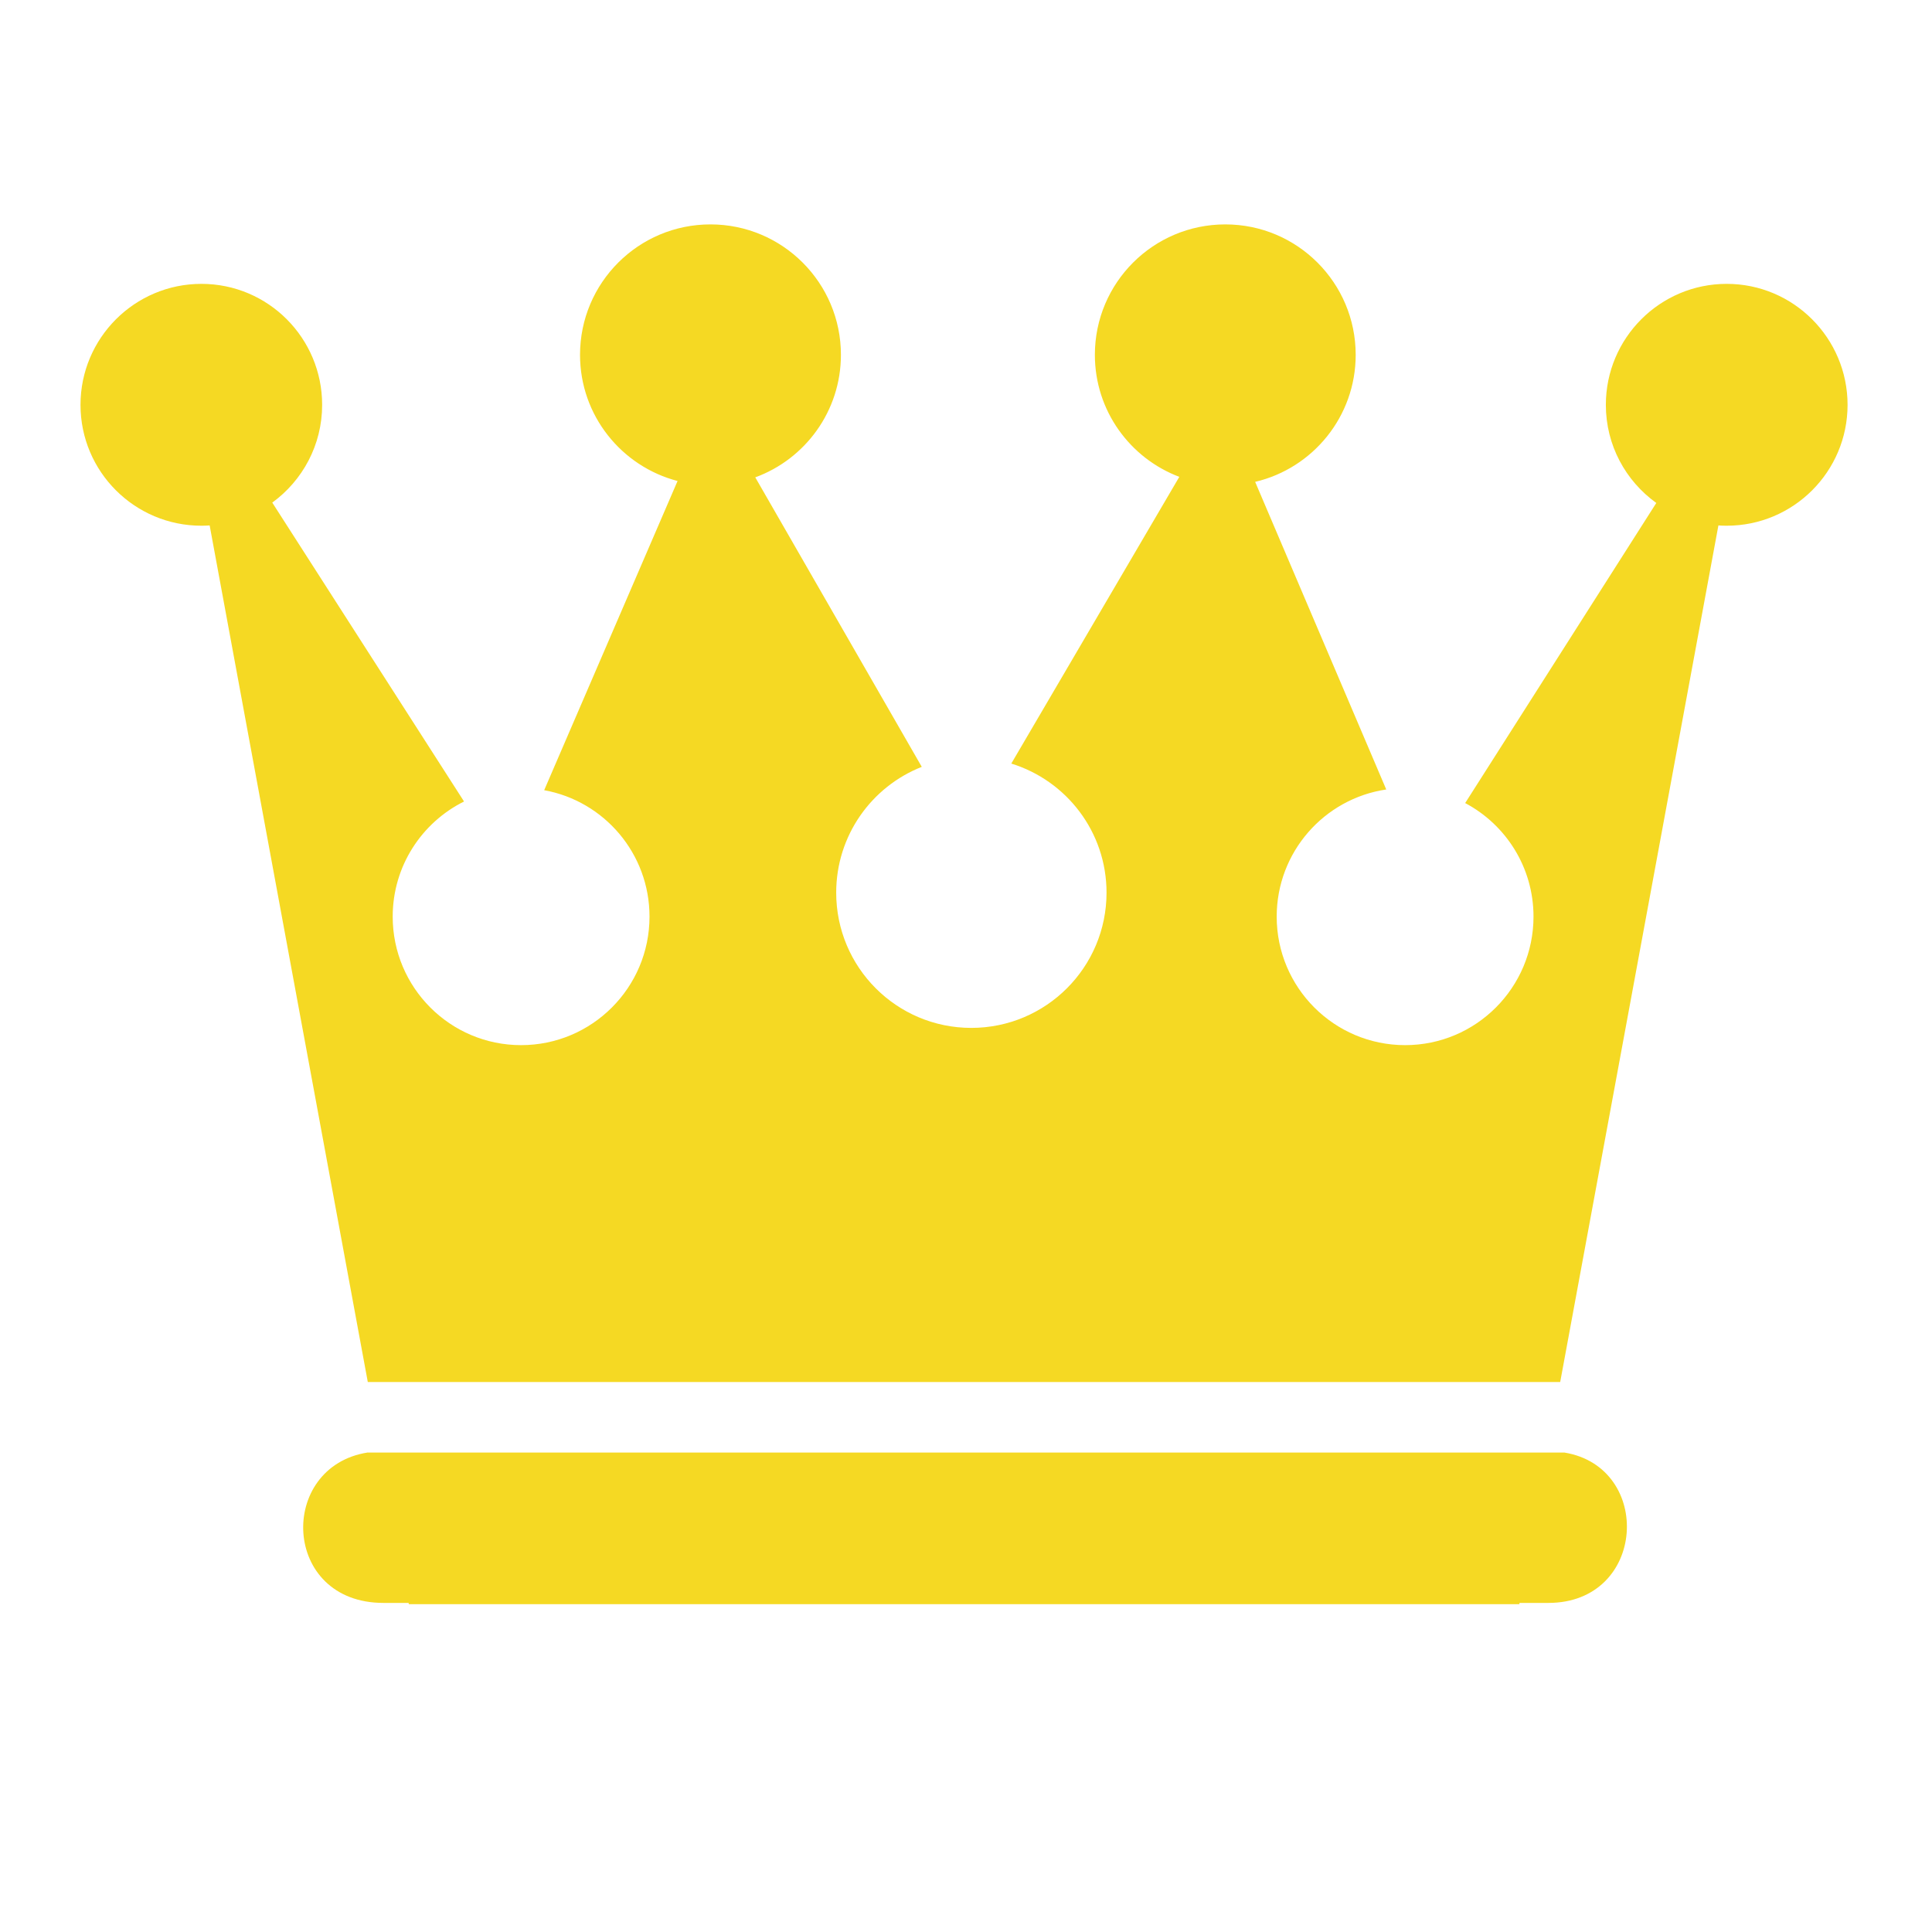 <svg width="27" height="27" viewBox="0 0 27 27" fill="none" xmlns="http://www.w3.org/2000/svg">
<g id="&#240;&#159;&#166;&#134; icon &#34;queen crown&#34;">
<path id="Vector" d="M0 0H27V27H0V0Z" fill="white"/>
<path id="Vector_2" d="M9.929 3.136C8.922 3.136 8.106 3.952 8.106 4.959C8.106 5.807 8.686 6.518 9.469 6.722L7.605 11.043C8.443 11.195 9.077 11.928 9.077 12.81C9.077 13.801 8.274 14.606 7.282 14.606C6.291 14.606 5.488 13.801 5.488 12.81C5.488 12.105 5.894 11.495 6.485 11.201L3.805 7.024C4.227 6.717 4.502 6.22 4.502 5.658C4.502 4.724 3.747 3.967 2.815 3.967C1.882 3.967 1.125 4.725 1.125 5.658C1.125 6.591 1.882 7.347 2.815 7.347C2.853 7.347 2.892 7.346 2.93 7.343L5.14 19.314H21.804L24.015 7.343C24.053 7.346 24.092 7.347 24.131 7.347C25.063 7.347 25.82 6.591 25.82 5.658C25.82 4.725 25.063 3.967 24.131 3.967C23.198 3.967 22.442 4.725 22.442 5.658C22.442 6.223 22.72 6.722 23.147 7.029L20.476 11.223C21.044 11.524 21.431 12.121 21.431 12.81C21.431 13.801 20.628 14.606 19.637 14.606C18.645 14.606 17.842 13.801 17.842 12.81C17.842 11.907 18.507 11.161 19.373 11.033L17.541 6.734C18.346 6.545 18.946 5.822 18.946 4.959C18.946 3.952 18.13 3.136 17.124 3.136C16.117 3.136 15.301 3.952 15.301 4.959C15.301 5.739 15.792 6.404 16.481 6.664L14.133 10.671C14.904 10.909 15.464 11.626 15.464 12.475C15.464 13.519 14.618 14.365 13.574 14.365C12.53 14.365 11.686 13.519 11.686 12.475C11.686 11.676 12.181 10.993 12.882 10.717L10.555 6.671C11.253 6.416 11.752 5.745 11.752 4.959C11.752 3.952 10.935 3.136 9.929 3.136L9.929 3.136ZM5.138 20.299C3.874 20.498 3.933 22.401 5.359 22.401H5.71L5.714 22.419H21.232L21.236 22.401H21.638C23.011 22.401 23.108 20.506 21.865 20.3H5.138L5.138 20.299Z" fill="#F5D923"/>
</g>
</svg>
